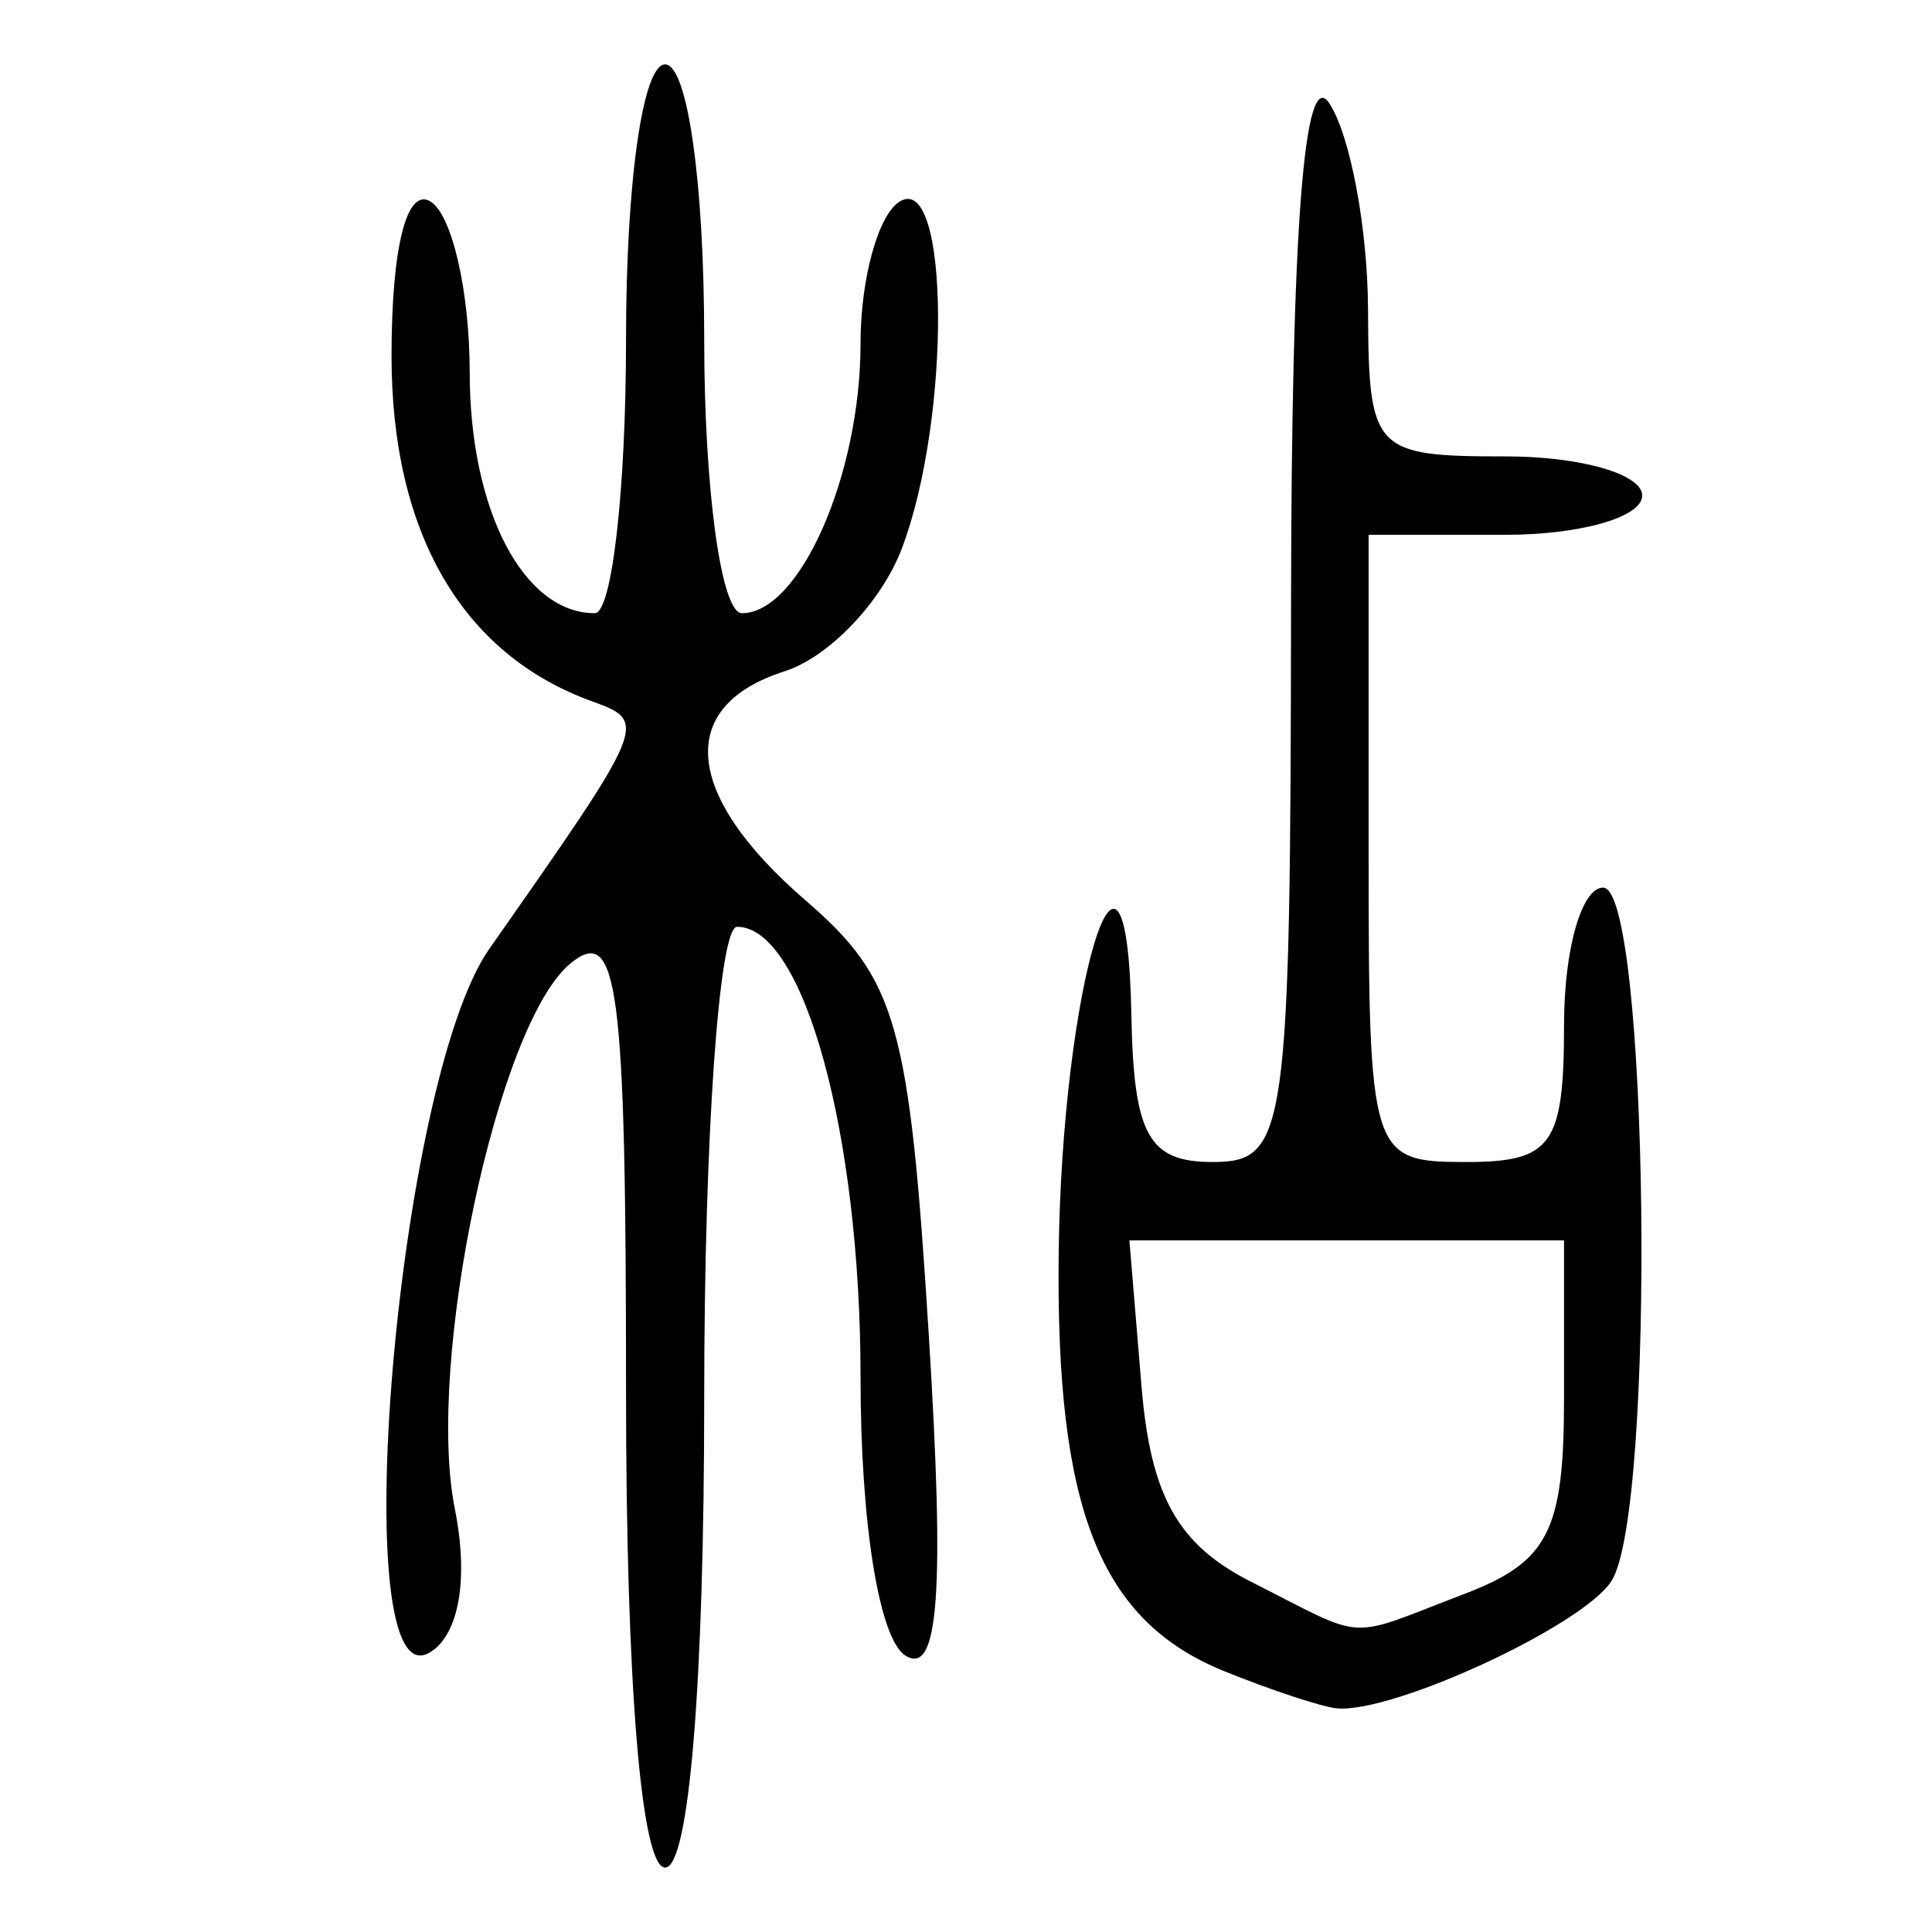 <?xml version="1.0" encoding="UTF-8" standalone="no"?>
<!-- Created with Inkscape (http://www.inkscape.org/) -->

<svg
   xmlns:dc="http://purl.org/dc/elements/1.1/"
   xmlns:cc="http://creativecommons.org/ns#"
   xmlns:rdf="http://www.w3.org/1999/02/22-rdf-syntax-ns#"
   xmlns:svg="http://www.w3.org/2000/svg"
   xmlns="http://www.w3.org/2000/svg"
   xmlns:sodipodi="http://sodipodi.sourceforge.net/DTD/sodipodi-0.dtd"
   xmlns:inkscape="http://www.inkscape.org/namespaces/inkscape"
   width="300"
   height="300"
   id="svg2"
   version="1.1"
   inkscape:version="0.92.4 (5da689c313, 2019-01-14)"
   sodipodi:docname="image-bigseal.svg">
  <defs
     id="defs4" />
  <sodipodi:namedview
     id="base"
     pagecolor="#ffffff"
     bordercolor="#666666"
     borderopacity="1.0"
     inkscape:pageopacity="0.0"
     inkscape:pageshadow="2"
     inkscape:zoom="1.979899"
     inkscape:cx="216.03327"
     inkscape:cy="173.92429"
     inkscape:document-units="px"
     inkscape:current-layer="layer1"
     showgrid="false"
     inkscape:window-width="1872"
     inkscape:window-height="1016"
     inkscape:window-x="48"
     inkscape:window-y="27"
     inkscape:window-maximized="1" />
  <g
     inkscape:label="Calque 1"
     inkscape:groupmode="layer"
     id="layer1"
     transform="translate(0,-752.362)">
    <path
       style="fill:#000000;stroke-width:6.078"
       d="m 97.211,968.573 c 0,-63.322 -1.232,-72.763 -8.685,-66.559 -11.315,9.418 -22.426,61.934 -17.904,84.615 2.165,10.86 0.684,19.503 -3.822,22.296 -13.385,8.297 -5.247,-88.632 9.17,-109.208 24.617,-35.134 24.683,-35.294 15.931,-38.464 -20.155,-7.298 -31.103,-26.165 -31.103,-53.598 0,-16.95 2.362,-26.286 6.069,-23.989 3.338,2.069 6.069,14.009 6.069,26.533 0,21.346 8.33,37.38 19.42,37.38 2.67,0 4.855,-19.174 4.855,-42.609 0,-24.348 2.601,-42.609 6.069,-42.609 3.468,0 6.069,18.261 6.069,42.609 0,23.435 2.635,42.609 5.855,42.609 8.974,0 18.42,-21.461 18.42,-41.849 0,-10.066 2.731,-19.995 6.069,-22.064 7.774,-4.819 8.022,33.62 0.348,53.865 -3.147,8.301 -11.34,16.881 -18.206,19.067 -16.965,5.401 -15.692,19.232 3.276,35.597 14.144,12.203 16.106,19.136 19.119,67.59 2.48,39.865 1.532,52.86 -3.623,49.664 -4.085,-2.532 -6.982,-20.474 -6.982,-43.247 0,-37.795 -8.814,-69.927 -19.181,-69.927 -2.802,0 -5.095,32.87 -5.095,73.043 0,44.638 -2.36,73.043 -6.069,73.043 -3.712,0 -6.069,-28.654 -6.069,-73.789 z m 92.946,43.312 c -19.383,-7.833 -26.243,-25.139 -25.763,-64.992 0.501,-41.569 10.581,-74.552 11.285,-36.922 0.348,18.625 2.66,22.826 12.564,22.826 11.565,0 12.142,-4.089 12.231,-86.739 0.062,-58.252 2.025,-83.74 5.976,-77.609 3.236,5.022 5.925,19.402 5.976,31.957 0.09,22.011 0.851,22.826 21.334,22.826 11.682,0 21.241,2.739 21.241,6.087 0,3.348 -9.558,6.087 -21.241,6.087 h -21.241 v 48.696 c 0,47.884 0.253,48.696 15.172,48.696 13.294,0 15.172,-2.638 15.172,-21.304 0,-11.717 2.731,-21.304 6.069,-21.304 7.084,0 8.252,96.698 1.301,107.663 -4.373,6.897 -33.908,20.59 -42.66,19.778 -2.286,-0.212 -10.123,-2.797 -17.415,-5.744 z m 37.138,-11.981 c 13.151,-5.015 15.567,-9.738 15.567,-30.435 v -24.498 h -33.745 -33.745 l 1.884,22.686 c 1.415,17.041 5.659,24.592 17.056,30.345 18.313,9.244 14.332,9.015 32.983,1.902 z"
       id="path378"
       inkscape:connector-curvature="0" />
  </g>
</svg>
